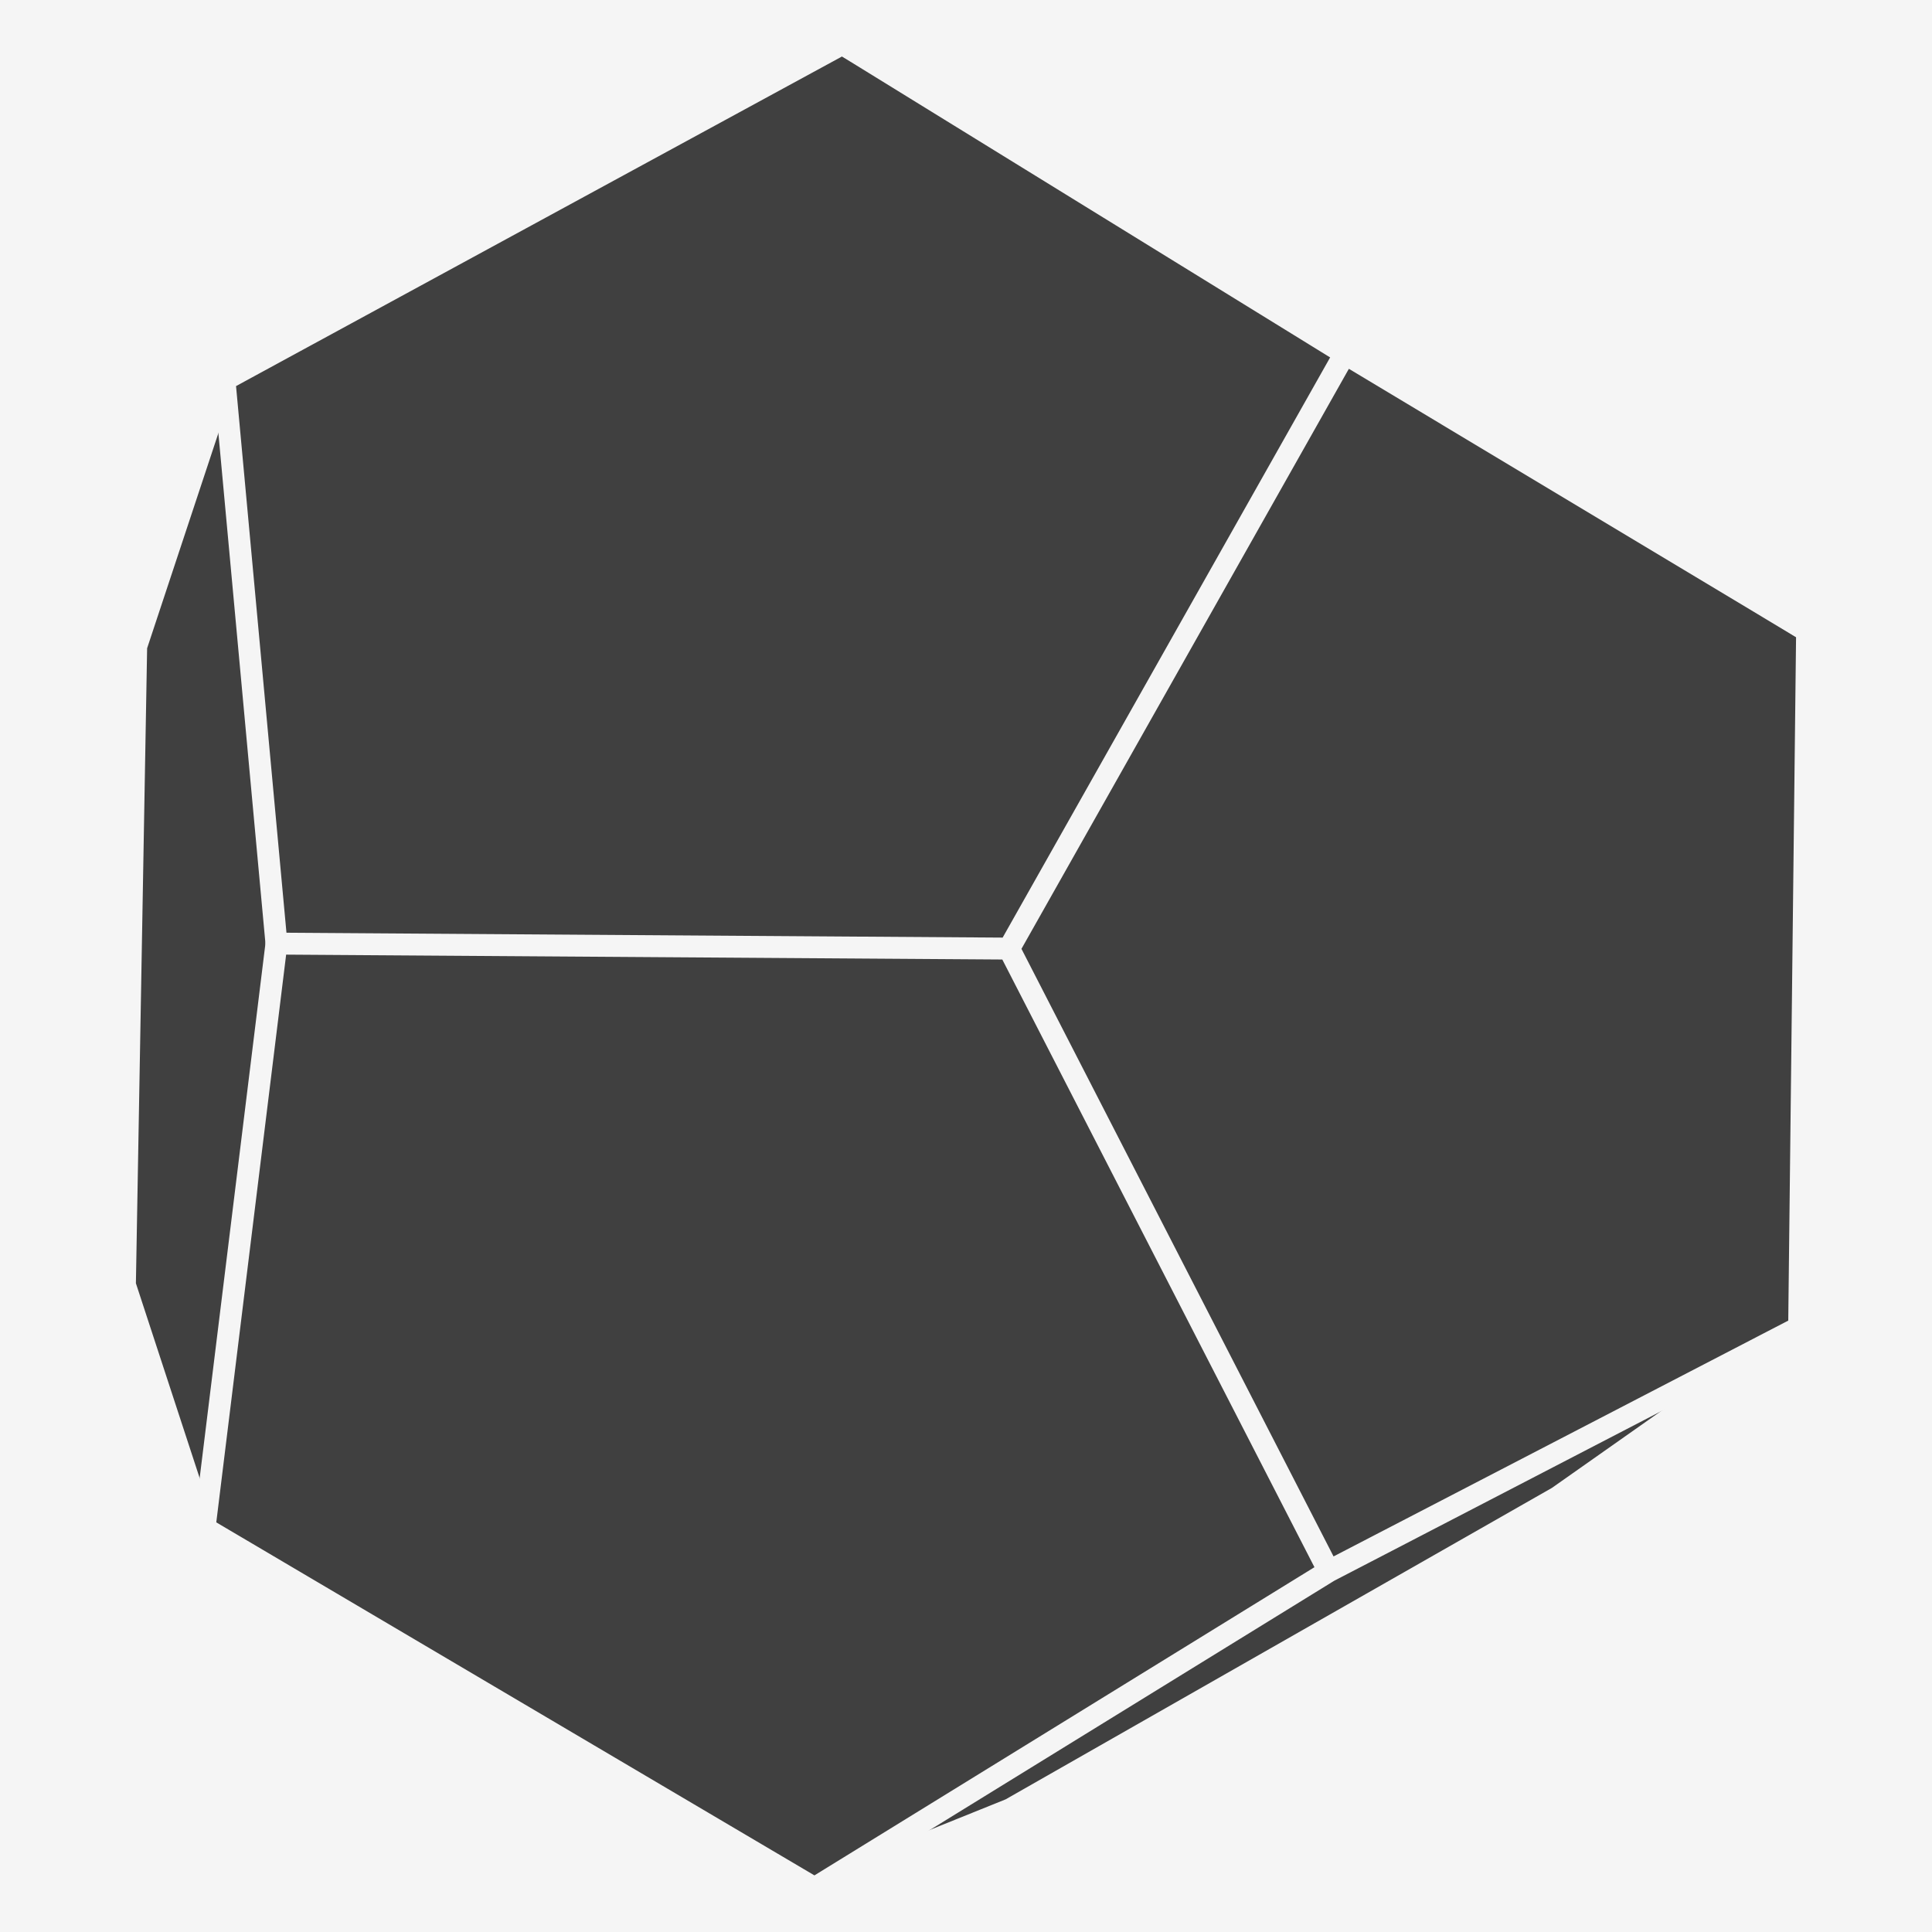 <?xml version="1.0" encoding="utf-8" ?>
<svg baseProfile="full" height="881.657" version="1.1" width="881.657" xmlns="http://www.w3.org/2000/svg" xmlns:ev="http://www.w3.org/2001/xml-events" xmlns:xlink="http://www.w3.org/1999/xlink"><defs /><rect fill="#F5F5F5" height="881.657" width="881.657" x="0" y="0" /><polygon fill="#404040" points="57.003,586.362 62.153,294.978 102.435,173.377 384.398,20.0 471.921,70.834 716.586,219.767 824.654,287.97 821.026,605.707 710.879,683.229 461.098,825.633 371.719,861.657 93.338,697.362" stroke="none" /><polyline fill="none" points="606.403,717.014 821.026,605.707 824.654,287.97 613.718,161.375 460.46,432.888 606.403,717.014 371.719,861.657 93.338,697.362 126.162,430.61 460.46,432.888" stroke="#F5F5F5" stroke-linecap="round" stroke-linejoin="round" stroke-width="10" /><polyline fill="none" points="371.719,861.657 461.098,825.633 710.879,683.229 821.026,605.707" stroke="#F5F5F5" stroke-linecap="round" stroke-linejoin="round" stroke-width="10" /><polyline fill="none" points="613.718,161.375 384.398,20.0 102.435,173.377 126.162,430.61" stroke="#F5F5F5" stroke-linecap="round" stroke-linejoin="round" stroke-width="10" /><polyline fill="none" points="824.654,287.97 716.586,219.767 471.921,70.834 384.398,20.0" stroke="#F5F5F5" stroke-linecap="round" stroke-linejoin="round" stroke-width="10" /><polyline fill="none" points="102.435,173.377 62.153,294.978 57.003,586.362 93.338,697.362" stroke="#F5F5F5" stroke-linecap="round" stroke-linejoin="round" stroke-width="10" /></svg>